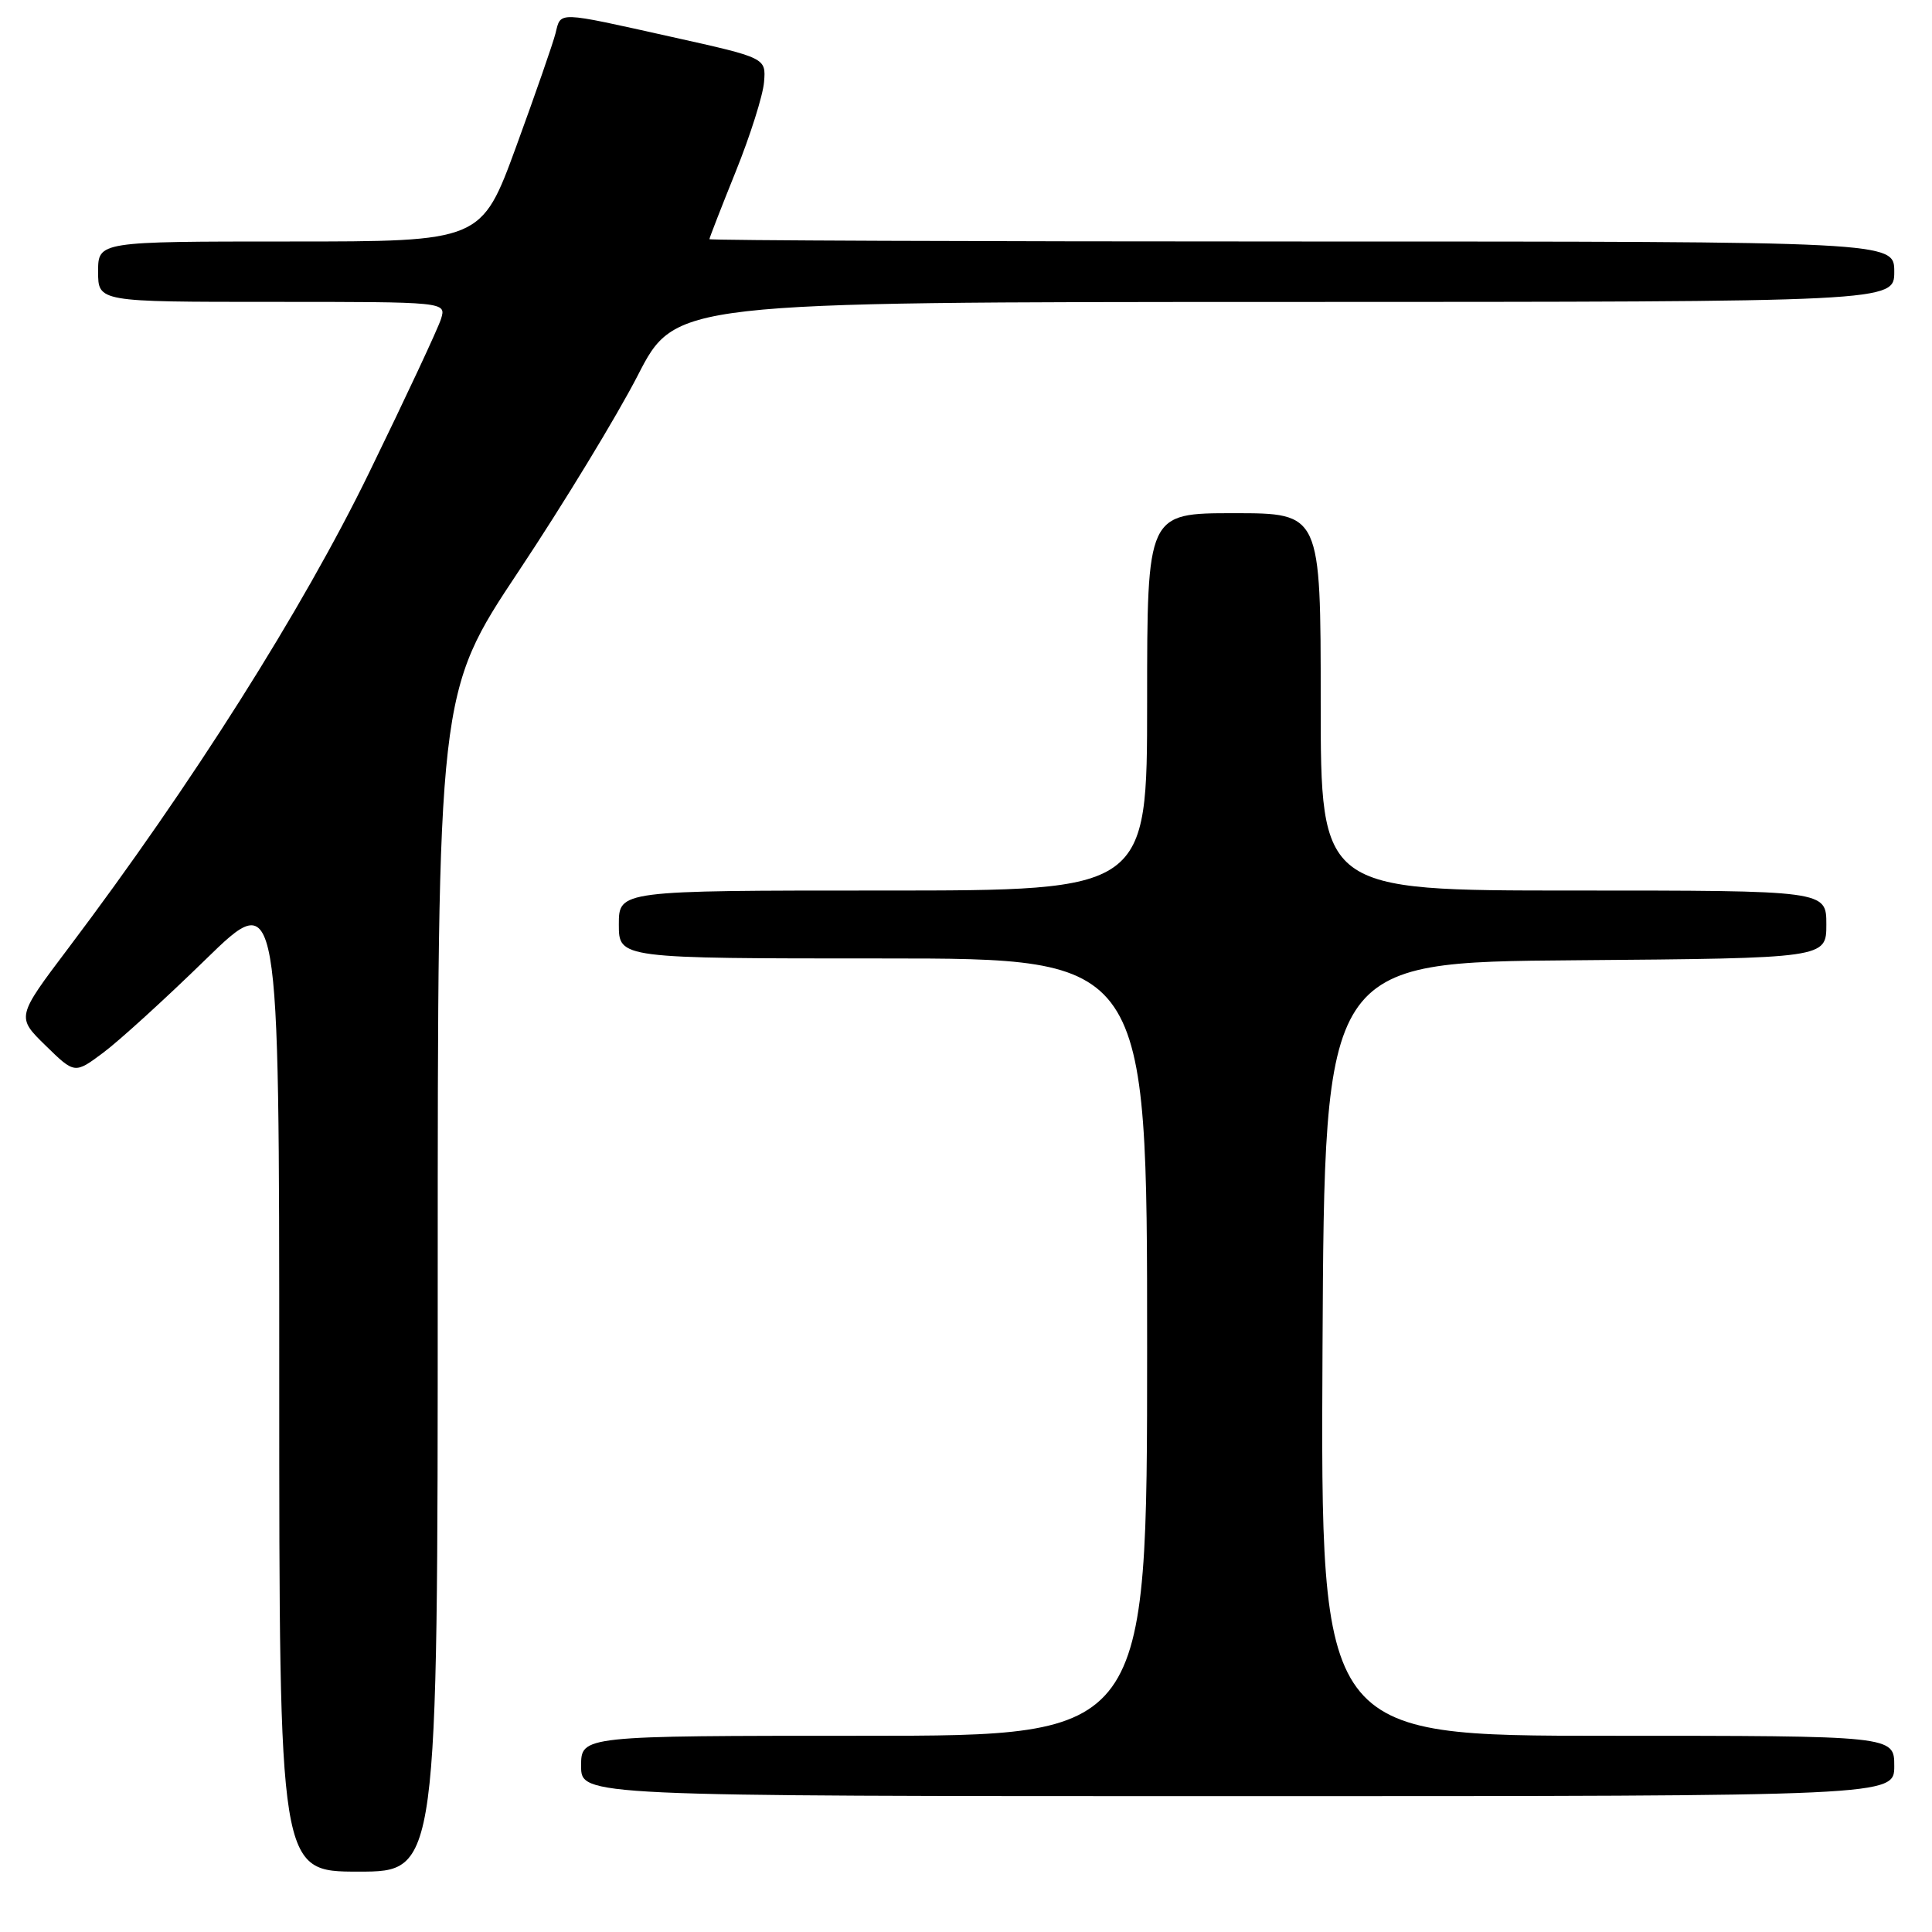 <?xml version="1.0" encoding="UTF-8" standalone="no"?>
<!DOCTYPE svg PUBLIC "-//W3C//DTD SVG 1.1//EN" "http://www.w3.org/Graphics/SVG/1.1/DTD/svg11.dtd" >
<svg xmlns="http://www.w3.org/2000/svg" xmlns:xlink="http://www.w3.org/1999/xlink" version="1.1" viewBox="0 0 256 256">
 <g >
 <path fill="currentColor"
d=" M 58.00 169.90 C 58.00 91.81 58.00 91.81 68.75 75.65 C 74.66 66.77 81.75 55.11 84.50 49.76 C 89.50 40.02 89.50 40.02 170.25 40.01 C 251.00 40.00 251.00 40.00 251.00 36.00 C 251.00 32.00 251.00 32.00 172.50 32.00 C 129.32 32.00 94.00 31.86 94.00 31.69 C 94.00 31.53 95.57 27.49 97.49 22.73 C 99.41 17.97 101.10 12.63 101.24 10.87 C 101.50 7.67 101.50 7.67 89.00 4.89 C 73.63 1.47 74.34 1.49 73.61 4.41 C 73.28 5.73 70.93 12.48 68.40 19.41 C 63.79 32.00 63.79 32.00 38.39 32.00 C 13.00 32.00 13.00 32.00 13.00 36.00 C 13.00 40.00 13.00 40.00 36.07 40.00 C 59.13 40.00 59.13 40.00 58.44 42.25 C 58.06 43.49 53.77 52.66 48.91 62.63 C 40.06 80.80 25.40 103.97 9.06 125.63 C 2.17 134.76 2.17 134.76 6.04 138.54 C 9.90 142.31 9.90 142.31 13.70 139.47 C 15.79 137.91 21.89 132.36 27.25 127.13 C 37.00 117.63 37.00 117.63 37.00 182.81 C 37.00 248.00 37.00 248.00 47.50 248.00 C 58.00 248.00 58.00 248.00 58.00 169.90 Z  M 251.00 234.00 C 251.00 230.00 251.00 230.00 212.99 230.00 C 174.98 230.00 174.98 230.00 175.24 178.75 C 175.50 127.50 175.50 127.50 208.75 127.24 C 242.00 126.97 242.00 126.97 242.00 122.49 C 242.00 118.00 242.00 118.00 208.50 118.00 C 175.00 118.00 175.00 118.00 175.00 93.00 C 175.00 68.00 175.00 68.00 163.50 68.00 C 152.00 68.00 152.00 68.00 152.00 93.00 C 152.00 118.00 152.00 118.00 117.00 118.00 C 82.00 118.00 82.00 118.00 82.00 122.50 C 82.00 127.00 82.00 127.00 117.00 127.00 C 152.00 127.00 152.00 127.00 152.00 178.50 C 152.00 230.00 152.00 230.00 114.50 230.00 C 77.00 230.00 77.00 230.00 77.00 234.00 C 77.00 238.00 77.00 238.00 164.00 238.00 C 251.00 238.00 251.00 238.00 251.00 234.00 Z "/>
</g>
</svg>